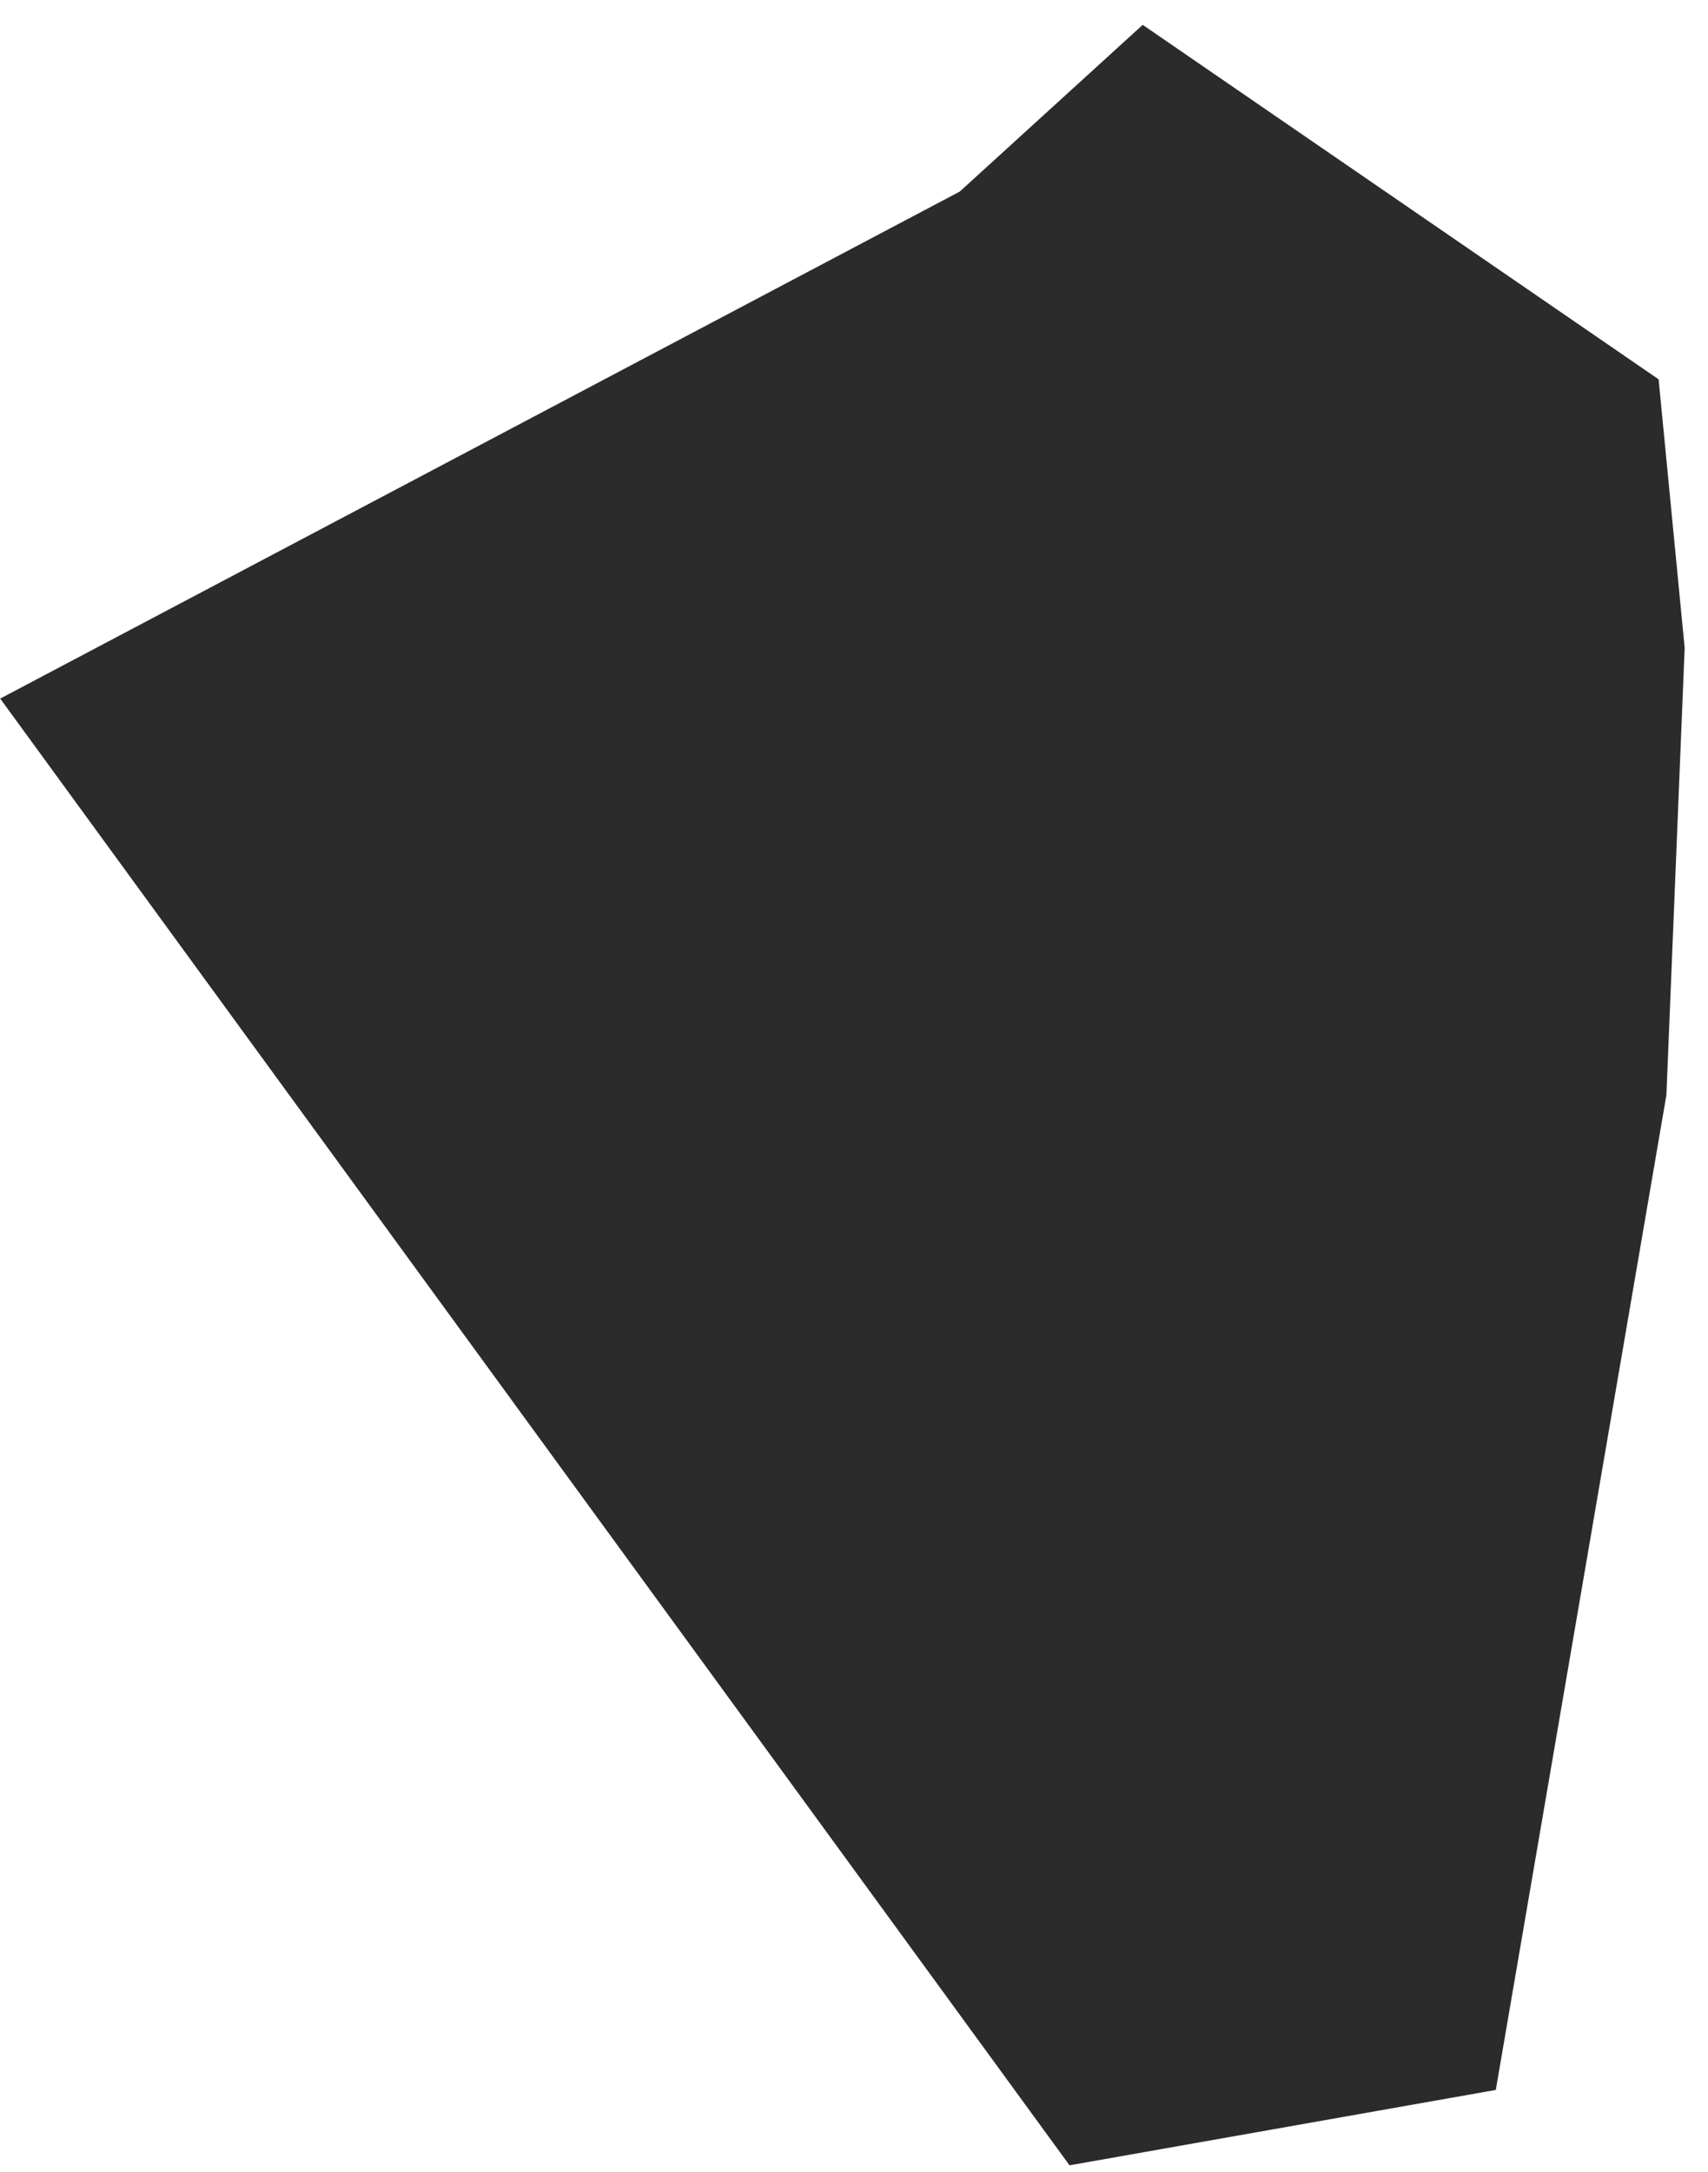 <svg width="59" height="75" viewBox="0 0 59 75" fill="none" xmlns="http://www.w3.org/2000/svg">
<path d="M0.007 24.123L33.153 6.615L39.473 0.858L57.294 13.098L58.194 22.372L57.563 37.814L51.67 72.167L36.945 74.77L0.007 24.123Z" fill="#2B2B2B"/>
</svg>
